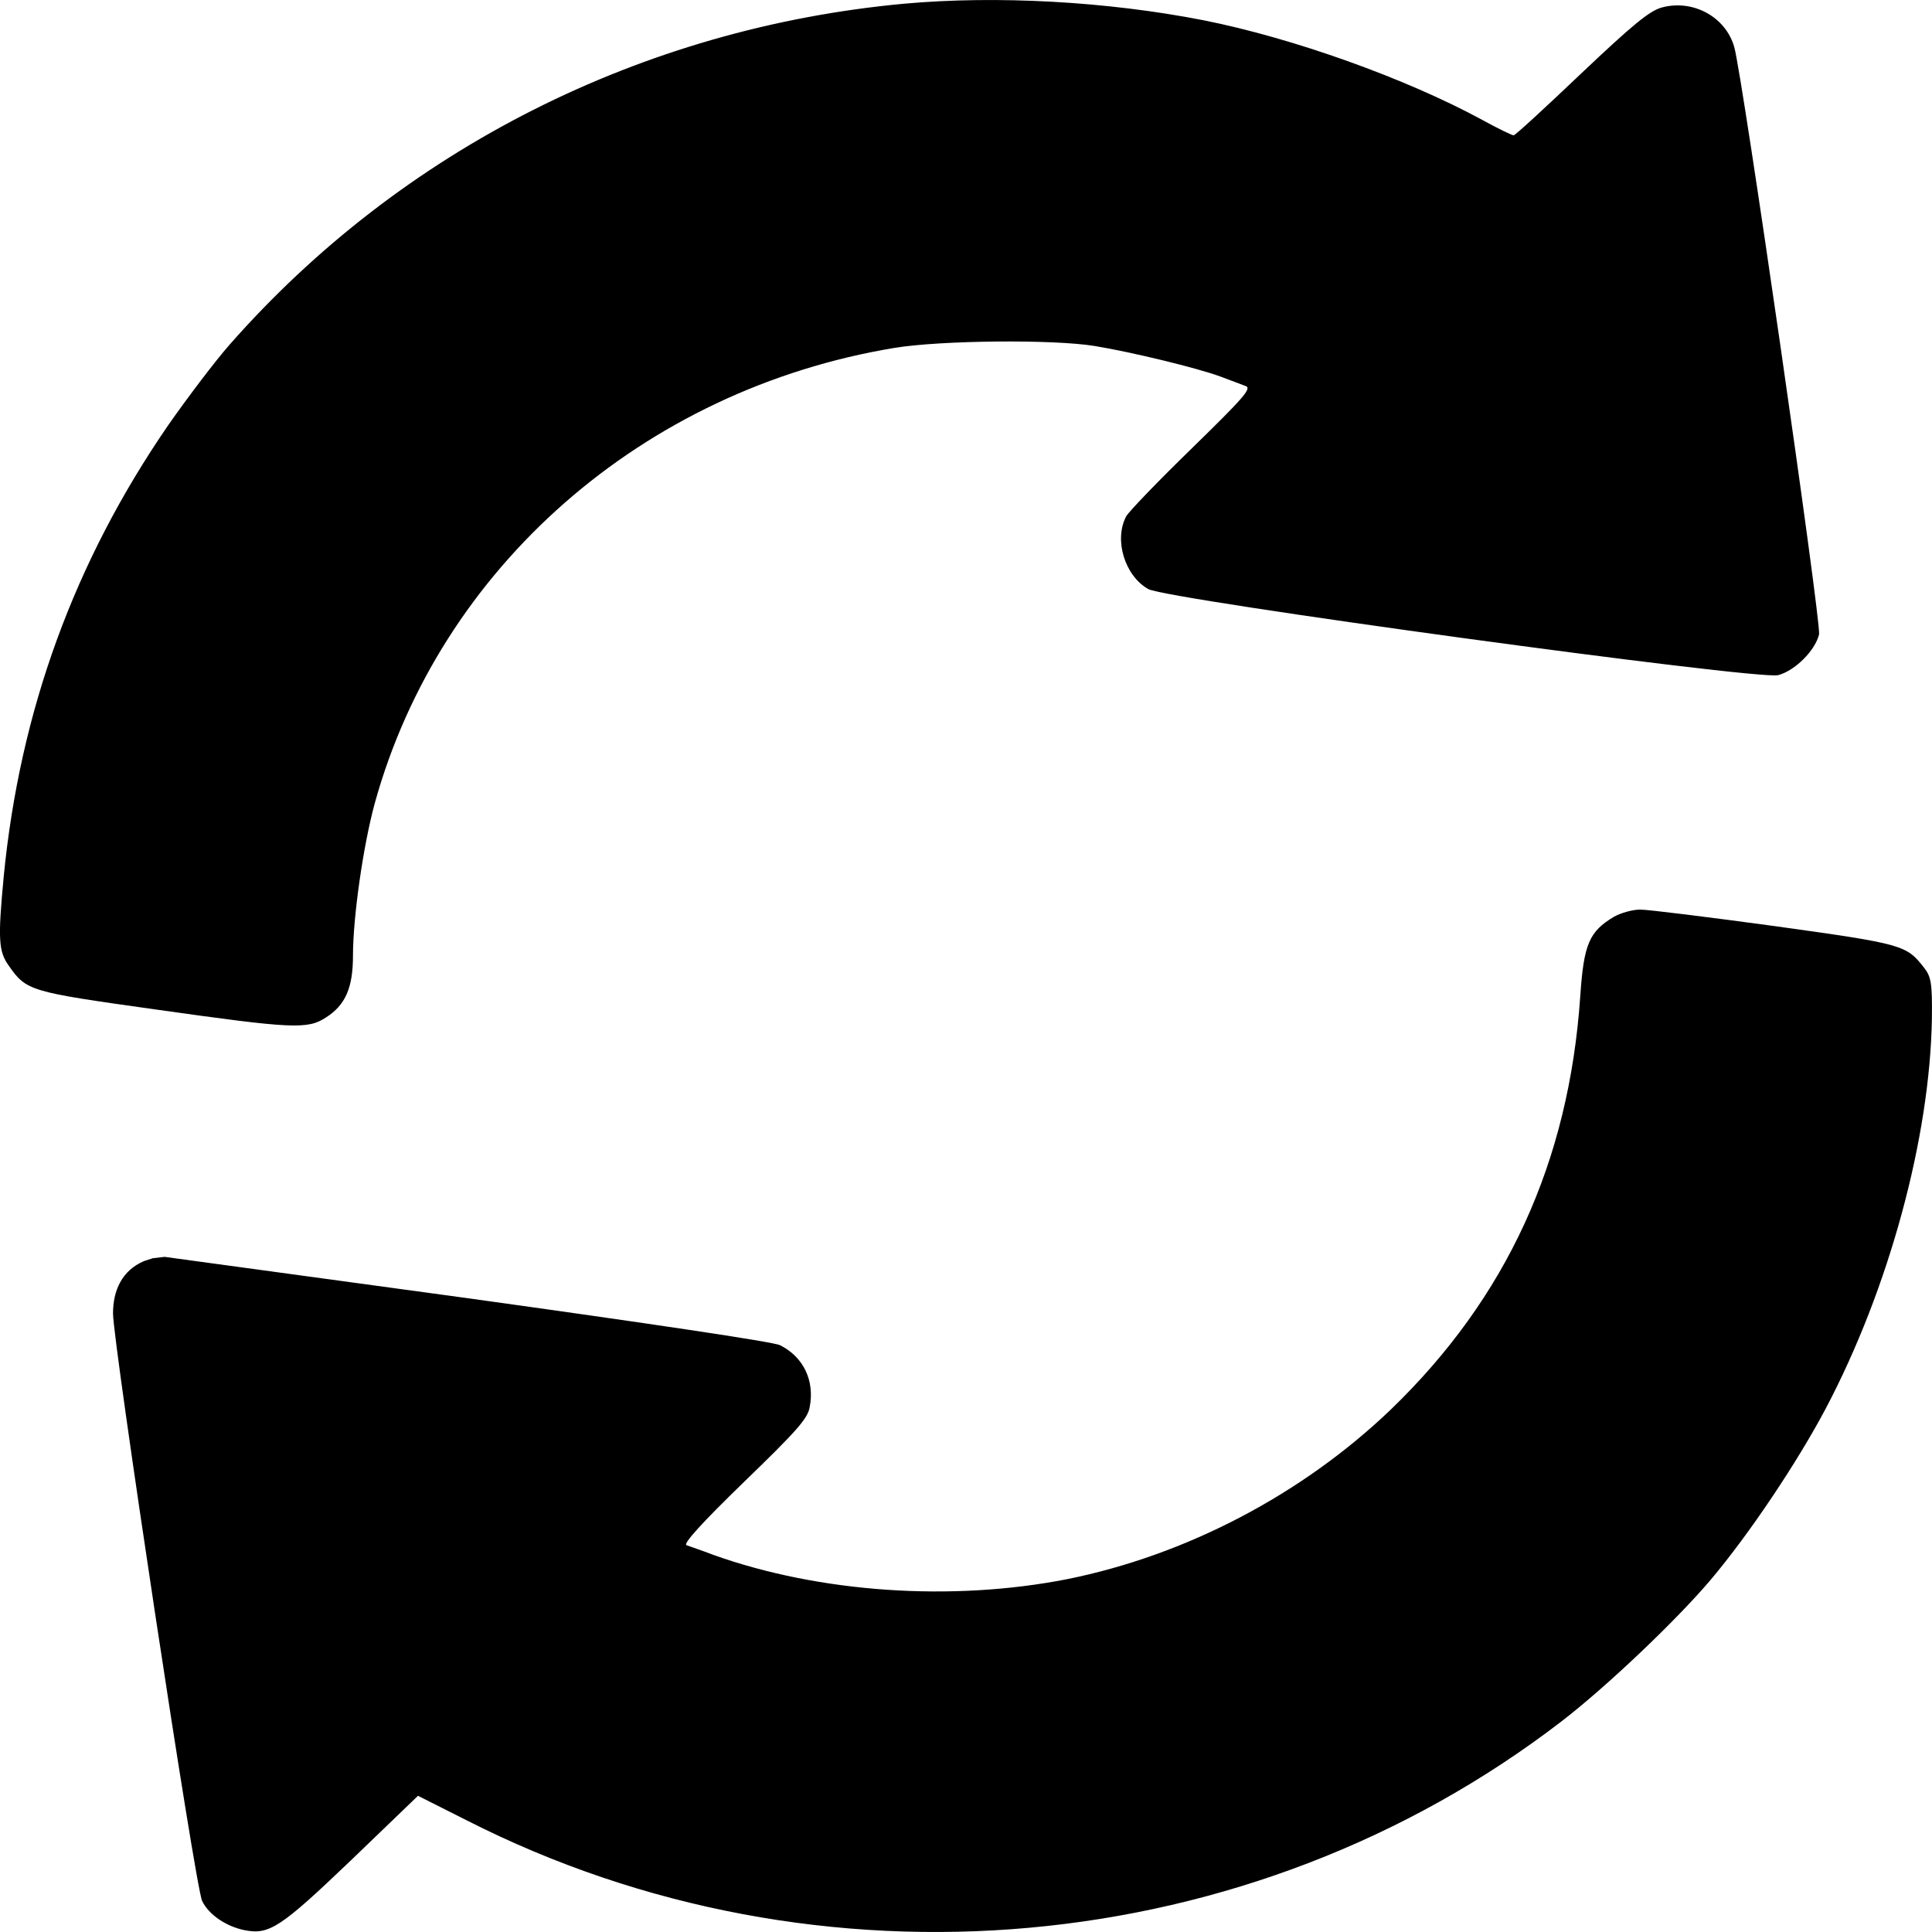 <svg width="20" height="20" viewBox="0 0 20 20" fill="none" xmlns="http://www.w3.org/2000/svg">
  <path d="M9.363 0.038C6.649 0.288 4.154 1.546 2.375 3.57C2.224 3.742 1.94 4.117 1.741 4.402C0.77 5.813 0.205 7.36 0.038 9.079C-0.023 9.724 -0.015 9.849 0.091 9.997C0.274 10.259 0.306 10.267 1.611 10.45C3.029 10.65 3.183 10.658 3.374 10.533C3.577 10.404 3.654 10.224 3.654 9.892C3.654 9.493 3.76 8.755 3.878 8.321C4.552 5.875 6.657 4.031 9.262 3.601C9.737 3.523 10.903 3.511 11.334 3.582C11.712 3.644 12.39 3.808 12.634 3.898C12.736 3.937 12.854 3.98 12.894 3.996C12.963 4.019 12.874 4.117 12.342 4.637C11.996 4.973 11.688 5.293 11.659 5.344C11.529 5.586 11.643 5.961 11.887 6.098C12.082 6.207 18.197 7.043 18.408 6.989C18.583 6.942 18.79 6.735 18.831 6.567C18.855 6.449 18.038 0.784 17.953 0.487C17.864 0.174 17.526 -0.009 17.205 0.077C17.075 0.112 16.905 0.253 16.368 0.761C15.999 1.112 15.686 1.401 15.669 1.401C15.653 1.401 15.507 1.331 15.344 1.241C14.552 0.811 13.382 0.393 12.46 0.21C11.46 0.014 10.318 -0.048 9.363 0.038Z" fill="currentColor"/>
  <path d="M16.708 9.49C16.452 9.643 16.395 9.772 16.359 10.311C16.241 12.034 15.595 13.437 14.396 14.593C13.478 15.472 12.275 16.101 11.044 16.348C9.849 16.582 8.484 16.488 7.387 16.097C7.265 16.05 7.139 16.008 7.107 15.996C7.066 15.984 7.269 15.761 7.7 15.343C8.24 14.82 8.362 14.687 8.382 14.566C8.435 14.292 8.317 14.046 8.074 13.925C8.001 13.89 6.708 13.698 4.827 13.437L1.704 13.011L1.582 13.025L1.49 13.055C1.263 13.152 1.17 13.358 1.17 13.597C1.17 13.898 2.023 19.547 2.093 19.68C2.162 19.821 2.34 19.942 2.531 19.981C2.787 20.032 2.905 19.954 3.633 19.258L4.327 18.59L4.831 18.844C8.48 20.7 12.945 20.294 16.164 17.82C16.631 17.461 17.354 16.773 17.708 16.355C18.11 15.879 18.606 15.136 18.898 14.585C19.556 13.339 19.979 11.776 19.999 10.541C20.003 10.178 19.991 10.111 19.918 10.018C19.735 9.783 19.703 9.772 18.378 9.588C17.687 9.494 17.062 9.416 16.98 9.416C16.899 9.416 16.777 9.451 16.708 9.49Z" fill="currentColor"/>
</svg>
